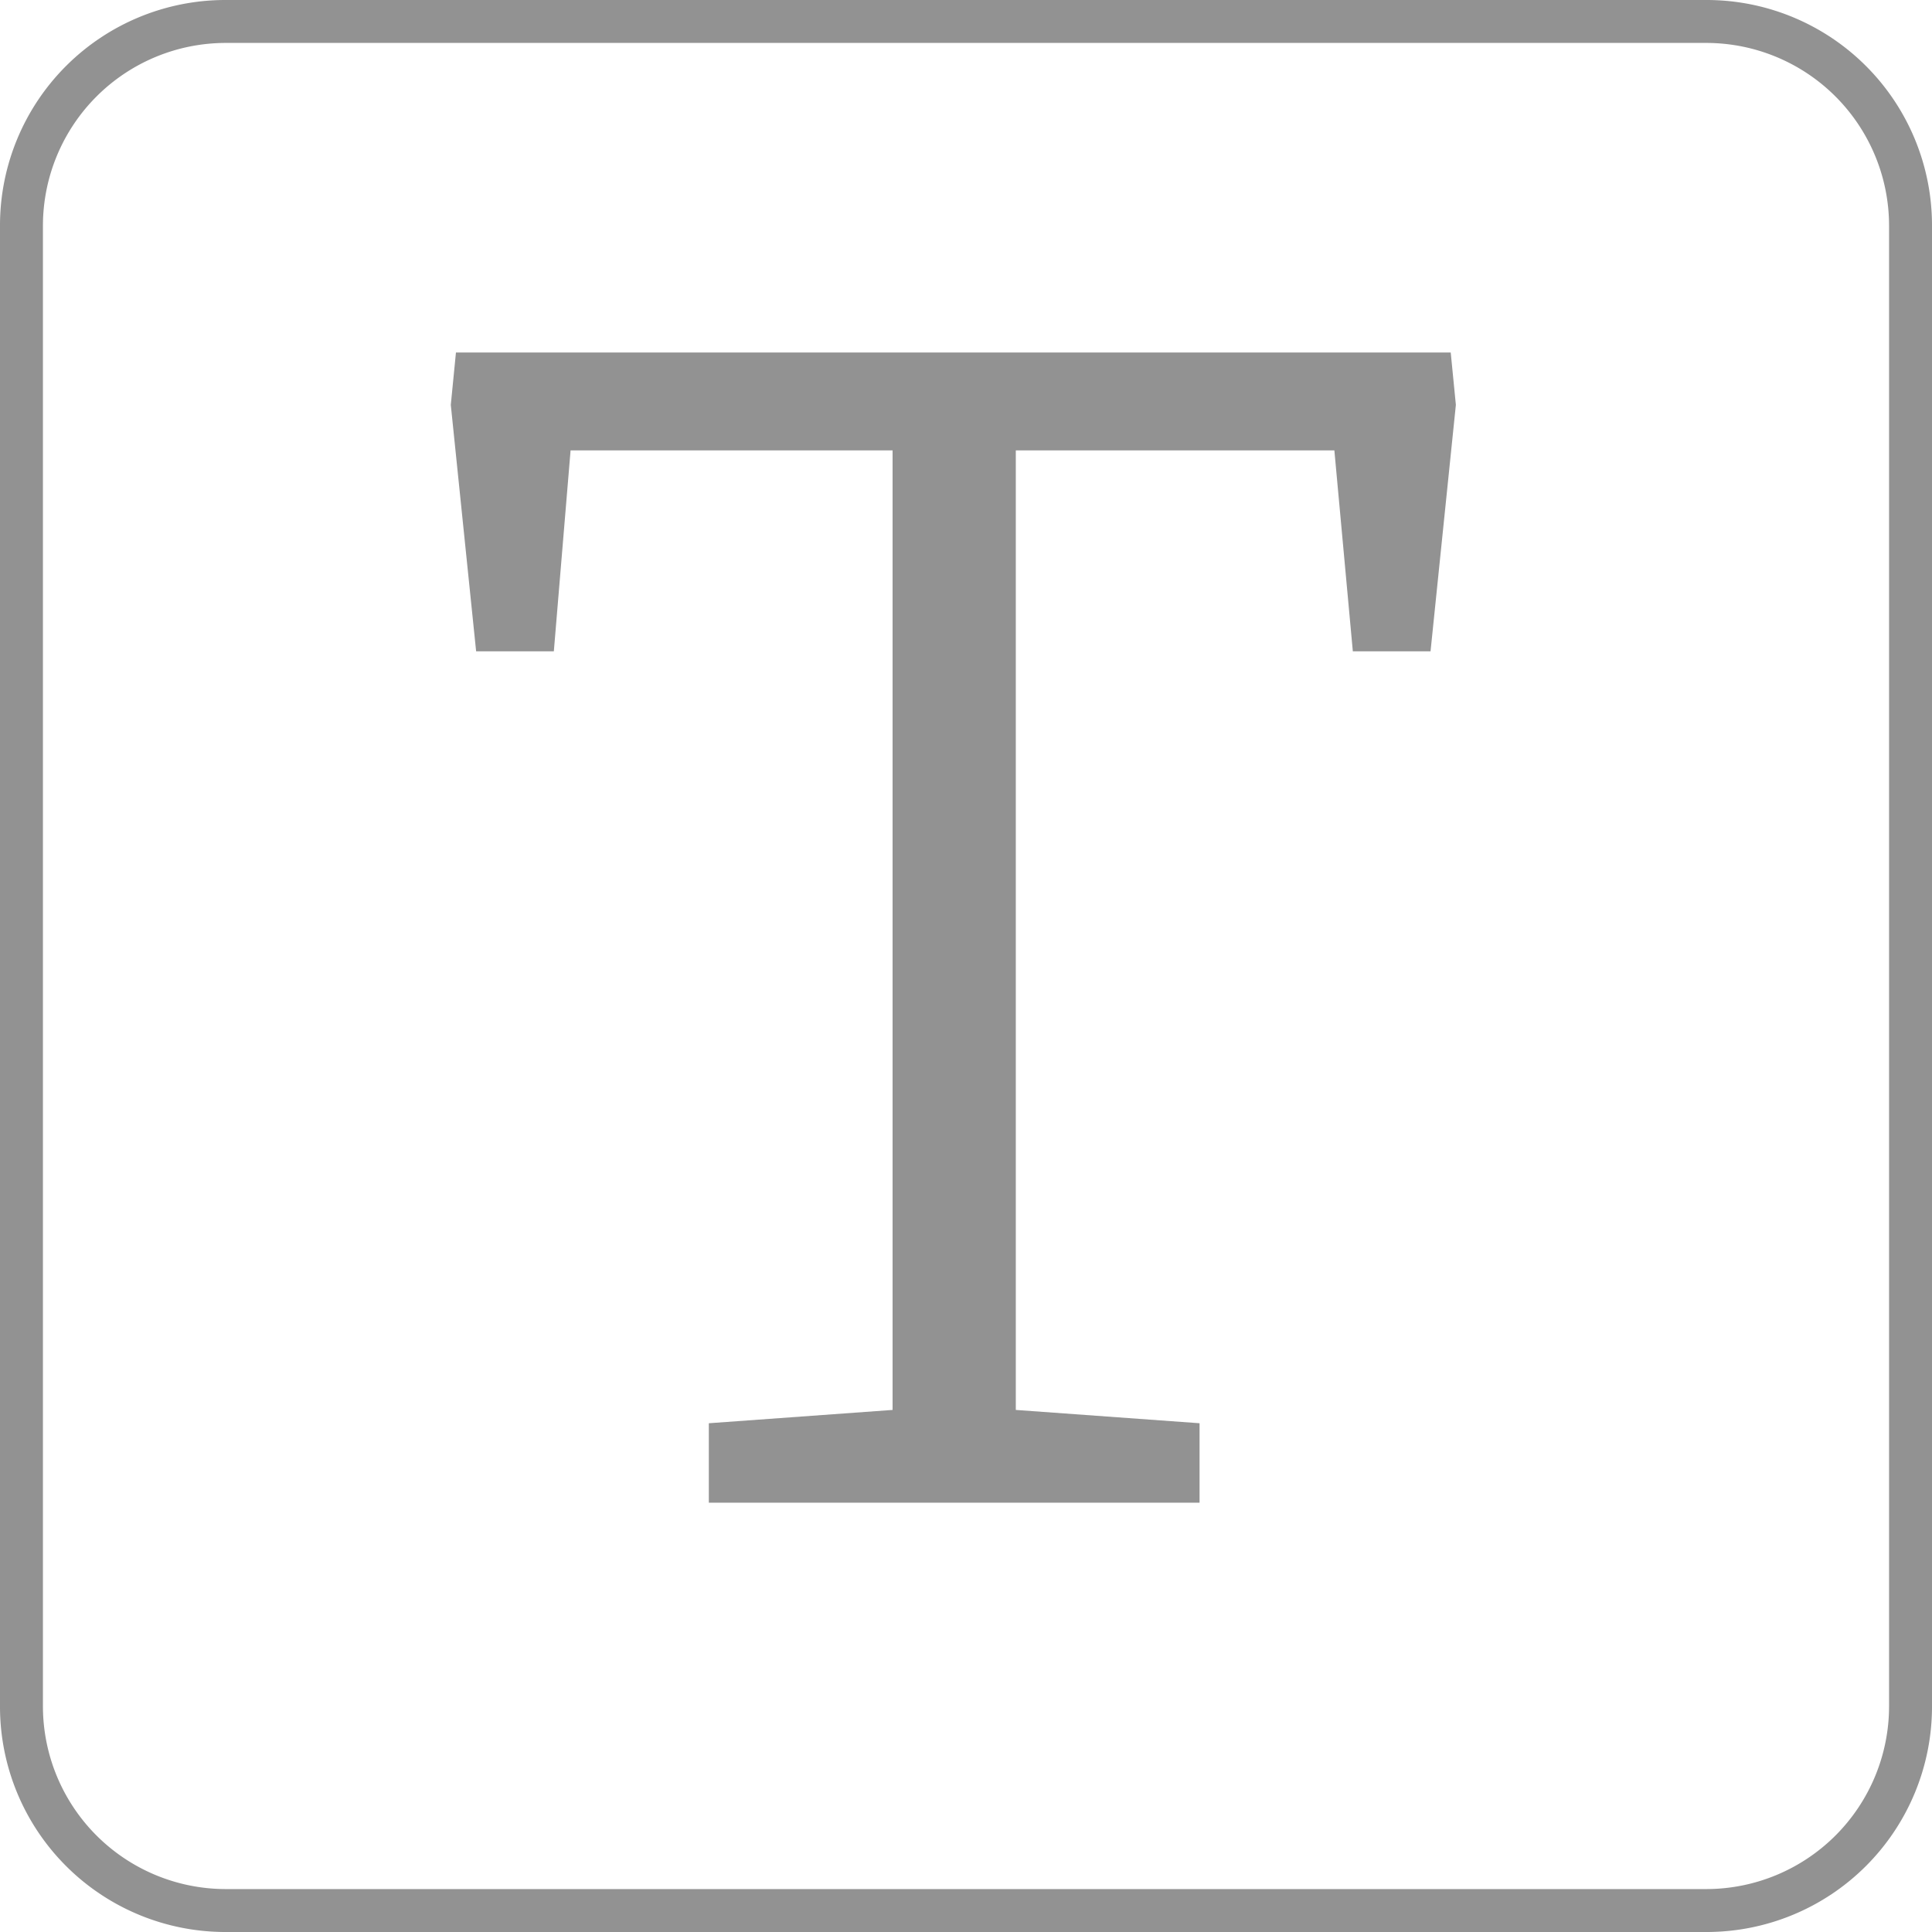 <svg xmlns="http://www.w3.org/2000/svg" viewBox="0 0 45 45"><defs><style>.cls-1{fill:#929292;}</style></defs><title>Marcacao_2</title><g id="Camada_2" data-name="Camada 2"><g id="Camada_1-2" data-name="Camada 1"><path class="cls-1" d="M39.75,1A4.26,4.26,0,0,1,44,5.25v34.5A4.26,4.26,0,0,1,39.75,44H5.25A4.26,4.26,0,0,1,1,39.75V5.25A4.26,4.26,0,0,1,5.25,1h34.5m0-1H5.25A5.25,5.25,0,0,0,0,5.25v34.5A5.25,5.25,0,0,0,5.25,45h34.5A5.25,5.25,0,0,0,45,39.75V5.25A5.25,5.25,0,0,0,39.75,0Z"/><path class="cls-1" d="M12.9,15.17H11.09L10.5,9.43l.12-1.22H33.79l.12,1.22-.59,5.74H31.51l-.43-4.68H23.66V32.84l4.28.31V35H16.51V33.15l4.28-.31V10.49h-7.5Z"/></g></g></svg>